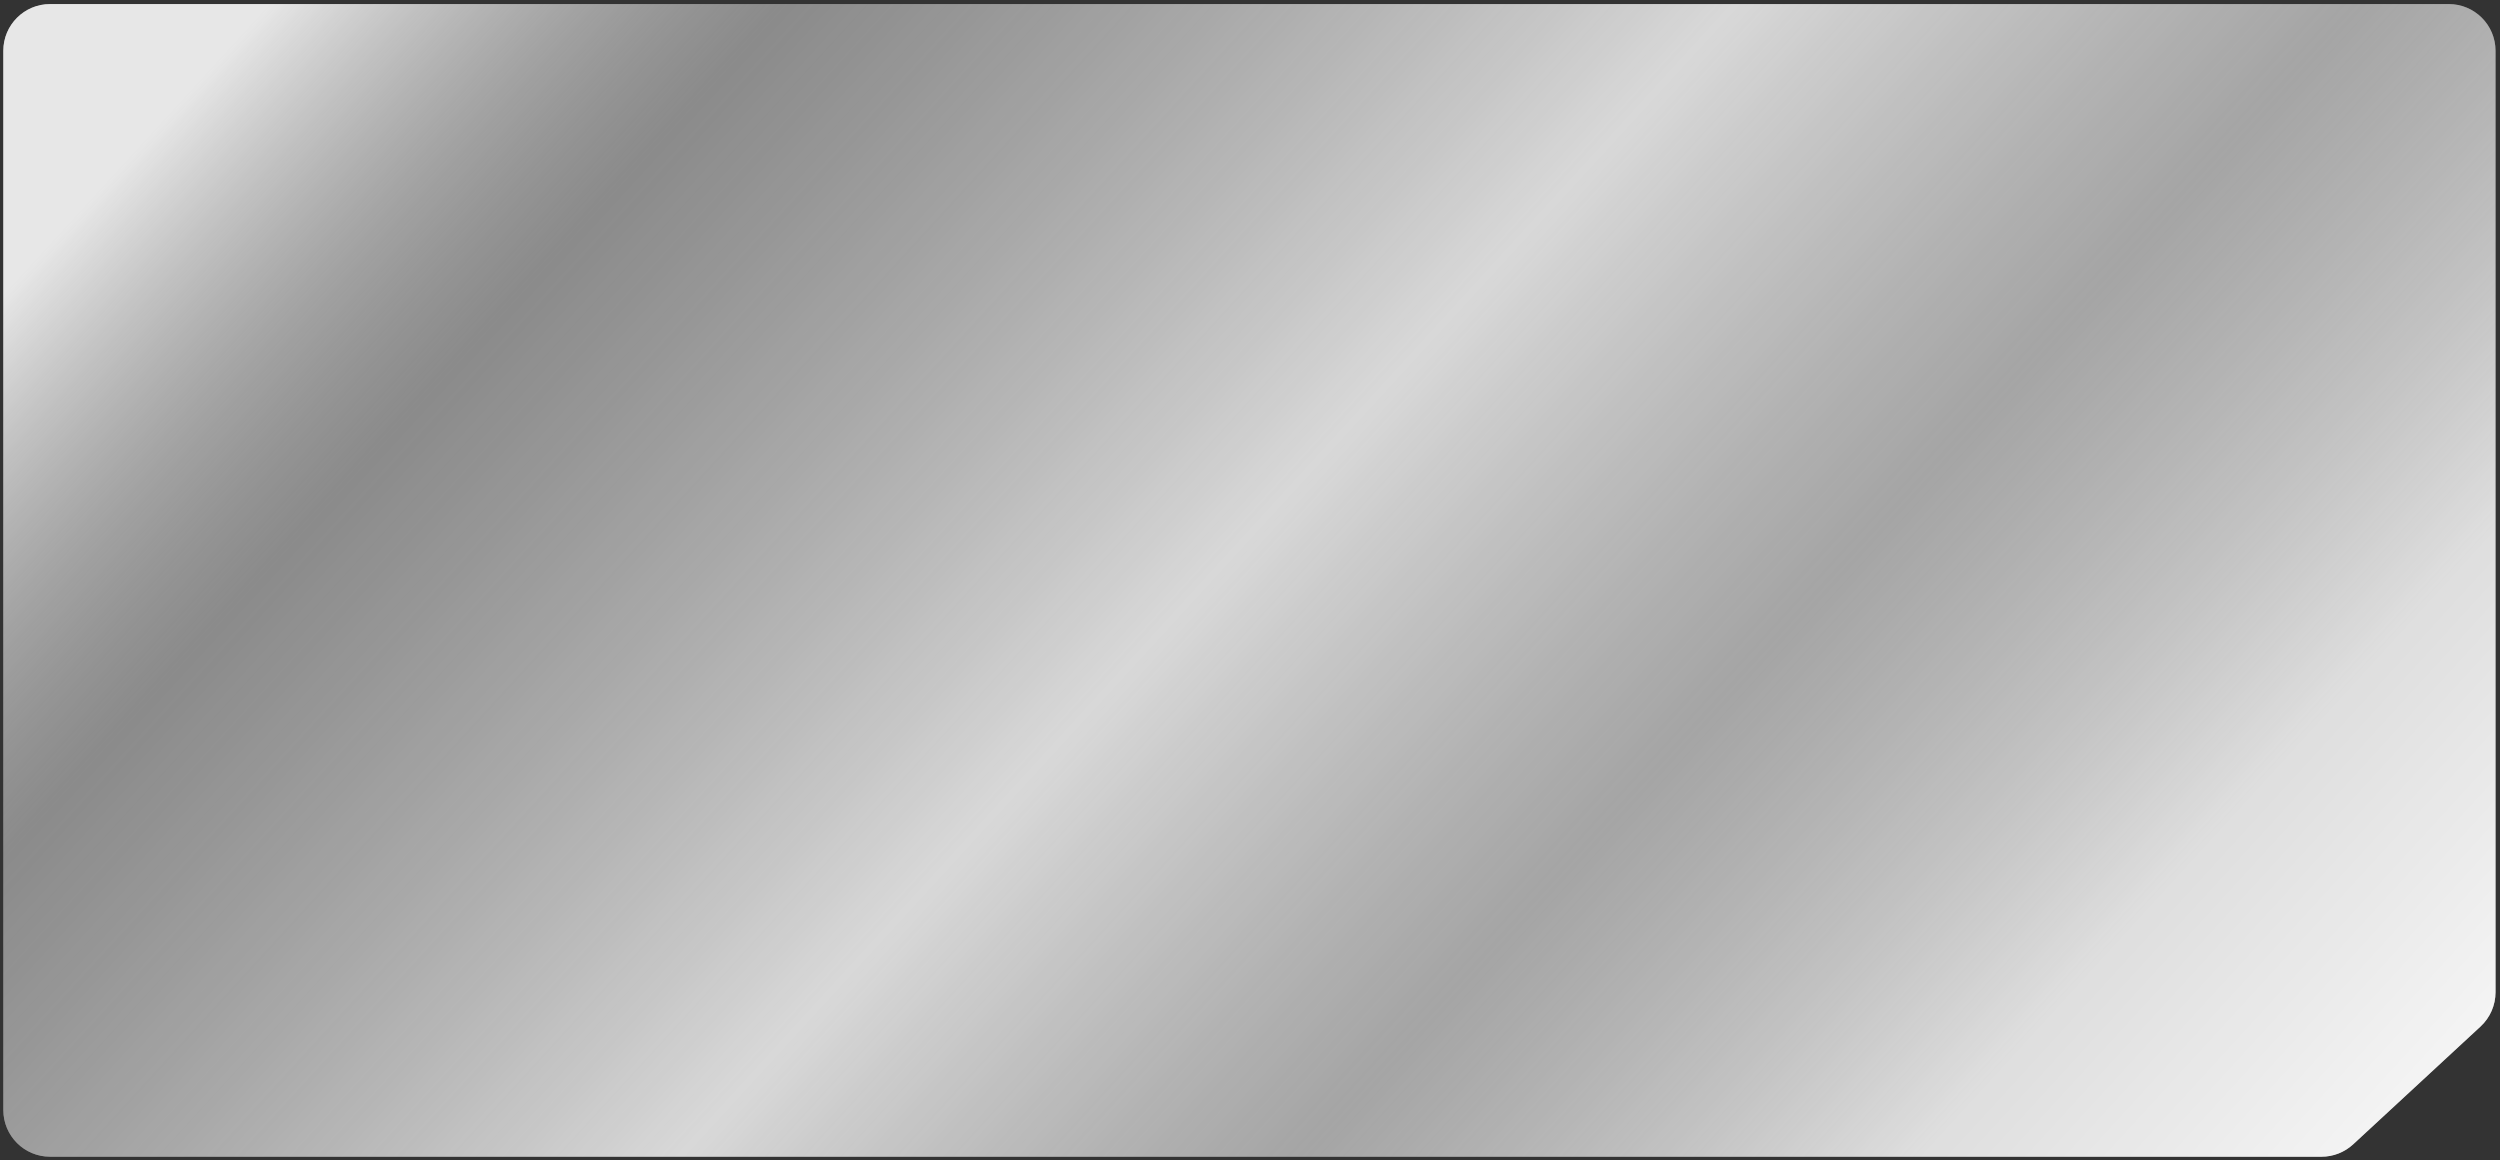 <svg width="321" height="149" viewBox="0 0 321 149" fill="none" xmlns="http://www.w3.org/2000/svg">
<rect x="0" y="0" width="321" height="149" fill="#333333" stroke="none"/>
<path d="M302.15 146.928C301.041 147.954 299.586 148.523 298.075 148.523H280.425H240.425H160.425H6.425C3.111 148.523 0.425 145.837 0.425 142.523V6.523C0.425 3.21 3.111 0.523 6.425 0.523H314.425C317.739 0.523 320.425 3.21 320.425 6.523V74.523V111.523V127.4C320.425 129.073 319.727 130.669 318.499 131.805L302.15 146.928Z" fill="#ADADAD"/>
<path d="M302.15 146.928C301.041 147.954 299.586 148.523 298.075 148.523H280.425H240.425H160.425H6.425C3.111 148.523 0.425 145.837 0.425 142.523V6.523C0.425 3.21 3.111 0.523 6.425 0.523H314.425C317.739 0.523 320.425 3.21 320.425 6.523V74.523V111.523V127.4C320.425 129.073 319.727 130.669 318.499 131.805L302.15 146.928Z" fill="url(#paint0_linear_2519_1326)"/>
<defs>
<linearGradient id="paint0_linear_2519_1326" x1="292.06" y1="191.735" x2="54.419" y2="-26.005" gradientUnits="userSpaceOnUse">
<stop stop-color="white"/>
<stop offset="0.196" stop-color="white" stop-opacity="0.599"/>
<stop offset="0.377" stop-color="#999999" stop-opacity="0.4"/>
<stop offset="0.559" stop-color="white" stop-opacity="0.53"/>
<stop offset="0.838" stop-color="#565656" stop-opacity="0.39"/>
<stop offset="0.99" stop-color="white" stop-opacity="0.71"/>
</linearGradient>
</defs>
</svg>
